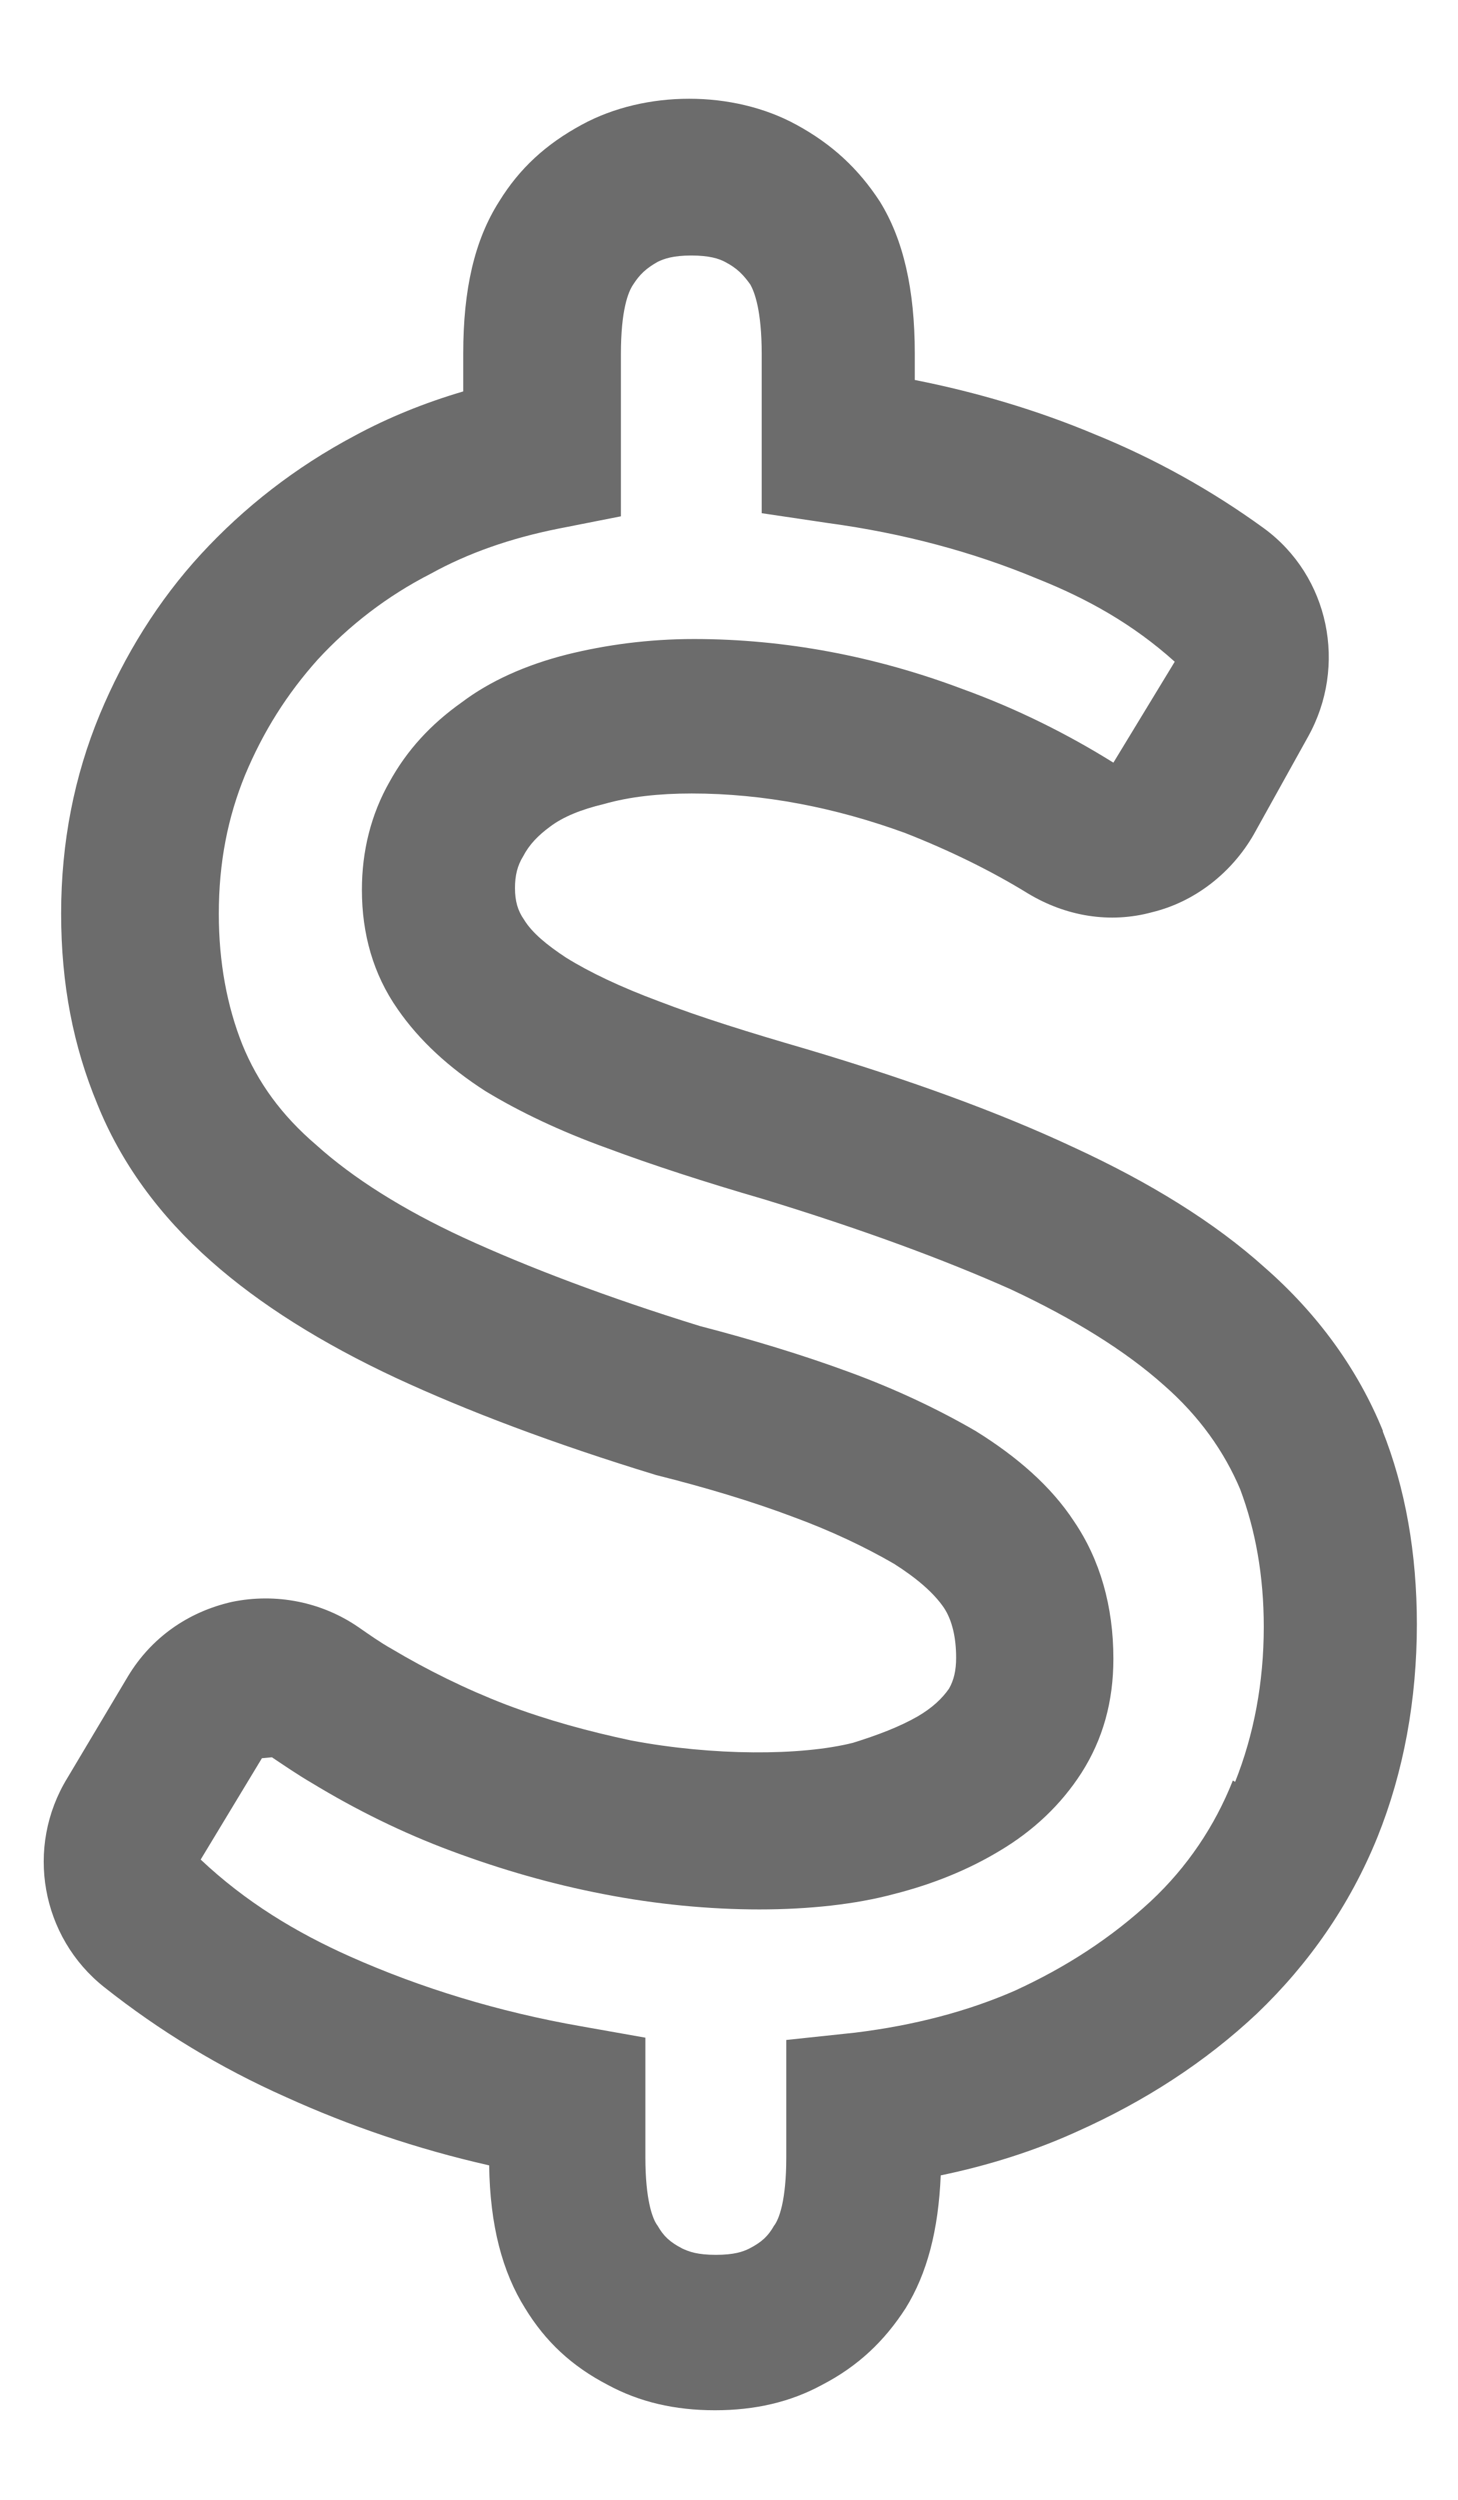 <svg width="14" height="24" viewBox="0 0 14 24" fill="none" xmlns="http://www.w3.org/2000/svg">
<path d="M13.278 13.743V13.735C13.042 13.154 12.658 12.618 12.143 12.168C11.664 11.737 11.044 11.353 10.303 11.012C9.596 10.681 8.736 10.367 7.737 10.07C7.196 9.913 6.721 9.765 6.324 9.612C5.962 9.477 5.665 9.337 5.434 9.193C5.255 9.075 5.111 8.958 5.033 8.831C4.972 8.744 4.945 8.652 4.945 8.526C4.945 8.408 4.967 8.312 5.024 8.22C5.081 8.111 5.163 8.024 5.281 7.937C5.408 7.841 5.582 7.771 5.8 7.719C6.045 7.649 6.328 7.618 6.642 7.618C7.336 7.618 8.025 7.754 8.693 7.998C9.116 8.164 9.517 8.36 9.871 8.578C10.233 8.796 10.656 8.87 11.066 8.757C11.476 8.657 11.829 8.377 12.039 8.011L12.558 7.077C12.942 6.393 12.763 5.529 12.135 5.071C11.637 4.709 11.088 4.403 10.508 4.168C9.967 3.941 9.382 3.766 8.784 3.648V3.395C8.784 2.78 8.675 2.3 8.448 1.934C8.243 1.62 7.99 1.384 7.646 1.197C7.039 0.865 6.197 0.865 5.587 1.197C5.242 1.384 4.989 1.616 4.793 1.934C4.557 2.305 4.448 2.776 4.448 3.395V3.758C4.077 3.867 3.724 4.011 3.41 4.181C2.834 4.486 2.341 4.874 1.931 5.319C1.521 5.764 1.194 6.292 0.958 6.859C0.714 7.448 0.587 8.085 0.587 8.77C0.587 9.455 0.705 10.044 0.932 10.594C1.159 11.161 1.53 11.671 2.031 12.112C2.494 12.522 3.091 12.897 3.802 13.229C4.479 13.543 5.303 13.857 6.302 14.162C6.773 14.28 7.223 14.415 7.615 14.563C7.986 14.699 8.313 14.856 8.584 15.013C8.797 15.148 8.963 15.288 9.064 15.436C9.142 15.554 9.181 15.72 9.181 15.916C9.181 16.034 9.16 16.13 9.112 16.213C9.042 16.313 8.946 16.4 8.811 16.479C8.636 16.579 8.431 16.657 8.191 16.732C7.689 16.858 6.847 16.858 6.062 16.71C5.652 16.623 5.251 16.514 4.858 16.365C4.474 16.217 4.103 16.034 3.759 15.829C3.65 15.768 3.545 15.693 3.445 15.624C3.091 15.379 2.651 15.292 2.228 15.379C1.804 15.475 1.451 15.724 1.228 16.095L0.648 17.068C0.238 17.735 0.395 18.599 1.002 19.079C1.53 19.497 2.11 19.851 2.747 20.134C3.353 20.409 4.003 20.632 4.697 20.789C4.705 21.365 4.823 21.81 5.041 22.159C5.238 22.482 5.491 22.717 5.835 22.896C6.141 23.062 6.481 23.14 6.865 23.14C7.249 23.14 7.589 23.062 7.894 22.896C8.239 22.717 8.492 22.477 8.697 22.159C8.902 21.827 9.011 21.413 9.033 20.885C9.495 20.789 9.936 20.649 10.338 20.466C10.992 20.174 11.572 19.799 12.069 19.332C12.571 18.852 12.964 18.285 13.226 17.639C13.479 17.011 13.605 16.317 13.605 15.593C13.605 14.917 13.496 14.289 13.273 13.73L13.278 13.743ZM11.838 17.094C11.664 17.534 11.398 17.927 11.053 18.25C10.673 18.603 10.237 18.887 9.74 19.114C9.29 19.31 8.78 19.445 8.209 19.515L7.55 19.585V20.71C7.55 21.129 7.48 21.308 7.432 21.369C7.375 21.469 7.314 21.526 7.196 21.587C7.135 21.618 7.048 21.648 6.874 21.648C6.699 21.648 6.616 21.618 6.551 21.587C6.433 21.526 6.372 21.469 6.315 21.369C6.267 21.308 6.197 21.125 6.197 20.71V19.563L5.582 19.454C4.78 19.314 4.034 19.083 3.366 18.786C2.838 18.551 2.358 18.259 1.927 17.853L2.515 16.88L2.611 16.871C2.729 16.95 2.856 17.037 2.991 17.116C3.414 17.373 3.863 17.596 4.343 17.774C4.814 17.949 5.294 18.088 5.792 18.184C6.799 18.381 7.851 18.381 8.584 18.184C8.963 18.088 9.299 17.949 9.591 17.774C9.923 17.578 10.189 17.325 10.385 17.02C10.591 16.697 10.691 16.335 10.691 15.925C10.691 15.423 10.564 14.974 10.311 14.603C10.093 14.271 9.77 13.988 9.369 13.739C9.016 13.534 8.606 13.338 8.152 13.172C7.702 13.006 7.21 12.858 6.721 12.731C5.831 12.456 5.063 12.164 4.448 11.881C3.872 11.614 3.392 11.313 3.035 10.991C2.703 10.707 2.476 10.393 2.328 10.031C2.18 9.66 2.101 9.237 2.101 8.774C2.101 8.277 2.188 7.845 2.354 7.439C2.529 7.021 2.755 6.663 3.052 6.331C3.349 6.009 3.711 5.725 4.138 5.507C4.492 5.311 4.902 5.167 5.364 5.075L5.962 4.957V3.4C5.962 2.977 6.032 2.802 6.08 2.732C6.141 2.636 6.206 2.575 6.315 2.514C6.376 2.484 6.464 2.453 6.638 2.453C6.813 2.453 6.904 2.484 6.961 2.514C7.079 2.575 7.14 2.641 7.205 2.732C7.244 2.802 7.314 2.977 7.314 3.4V4.927L7.96 5.023C8.667 5.119 9.343 5.298 9.967 5.559C10.438 5.747 10.878 5.991 11.28 6.353L10.691 7.322C10.25 7.047 9.762 6.803 9.242 6.615C8.409 6.301 7.537 6.135 6.664 6.135C6.224 6.135 5.814 6.192 5.447 6.283C5.046 6.384 4.701 6.541 4.435 6.742C4.134 6.955 3.907 7.204 3.741 7.505C3.562 7.819 3.475 8.172 3.475 8.543C3.475 8.966 3.584 9.355 3.82 9.691C4.025 9.987 4.308 10.249 4.662 10.476C4.985 10.672 5.377 10.86 5.835 11.025C6.258 11.183 6.765 11.348 7.336 11.514C8.265 11.798 9.059 12.09 9.705 12.378C10.311 12.662 10.804 12.967 11.175 13.298C11.515 13.595 11.755 13.935 11.908 14.297C12.056 14.69 12.135 15.131 12.135 15.619C12.135 16.156 12.039 16.657 11.86 17.107L11.838 17.094Z" fill="#6C6C6C"/>
</svg>
